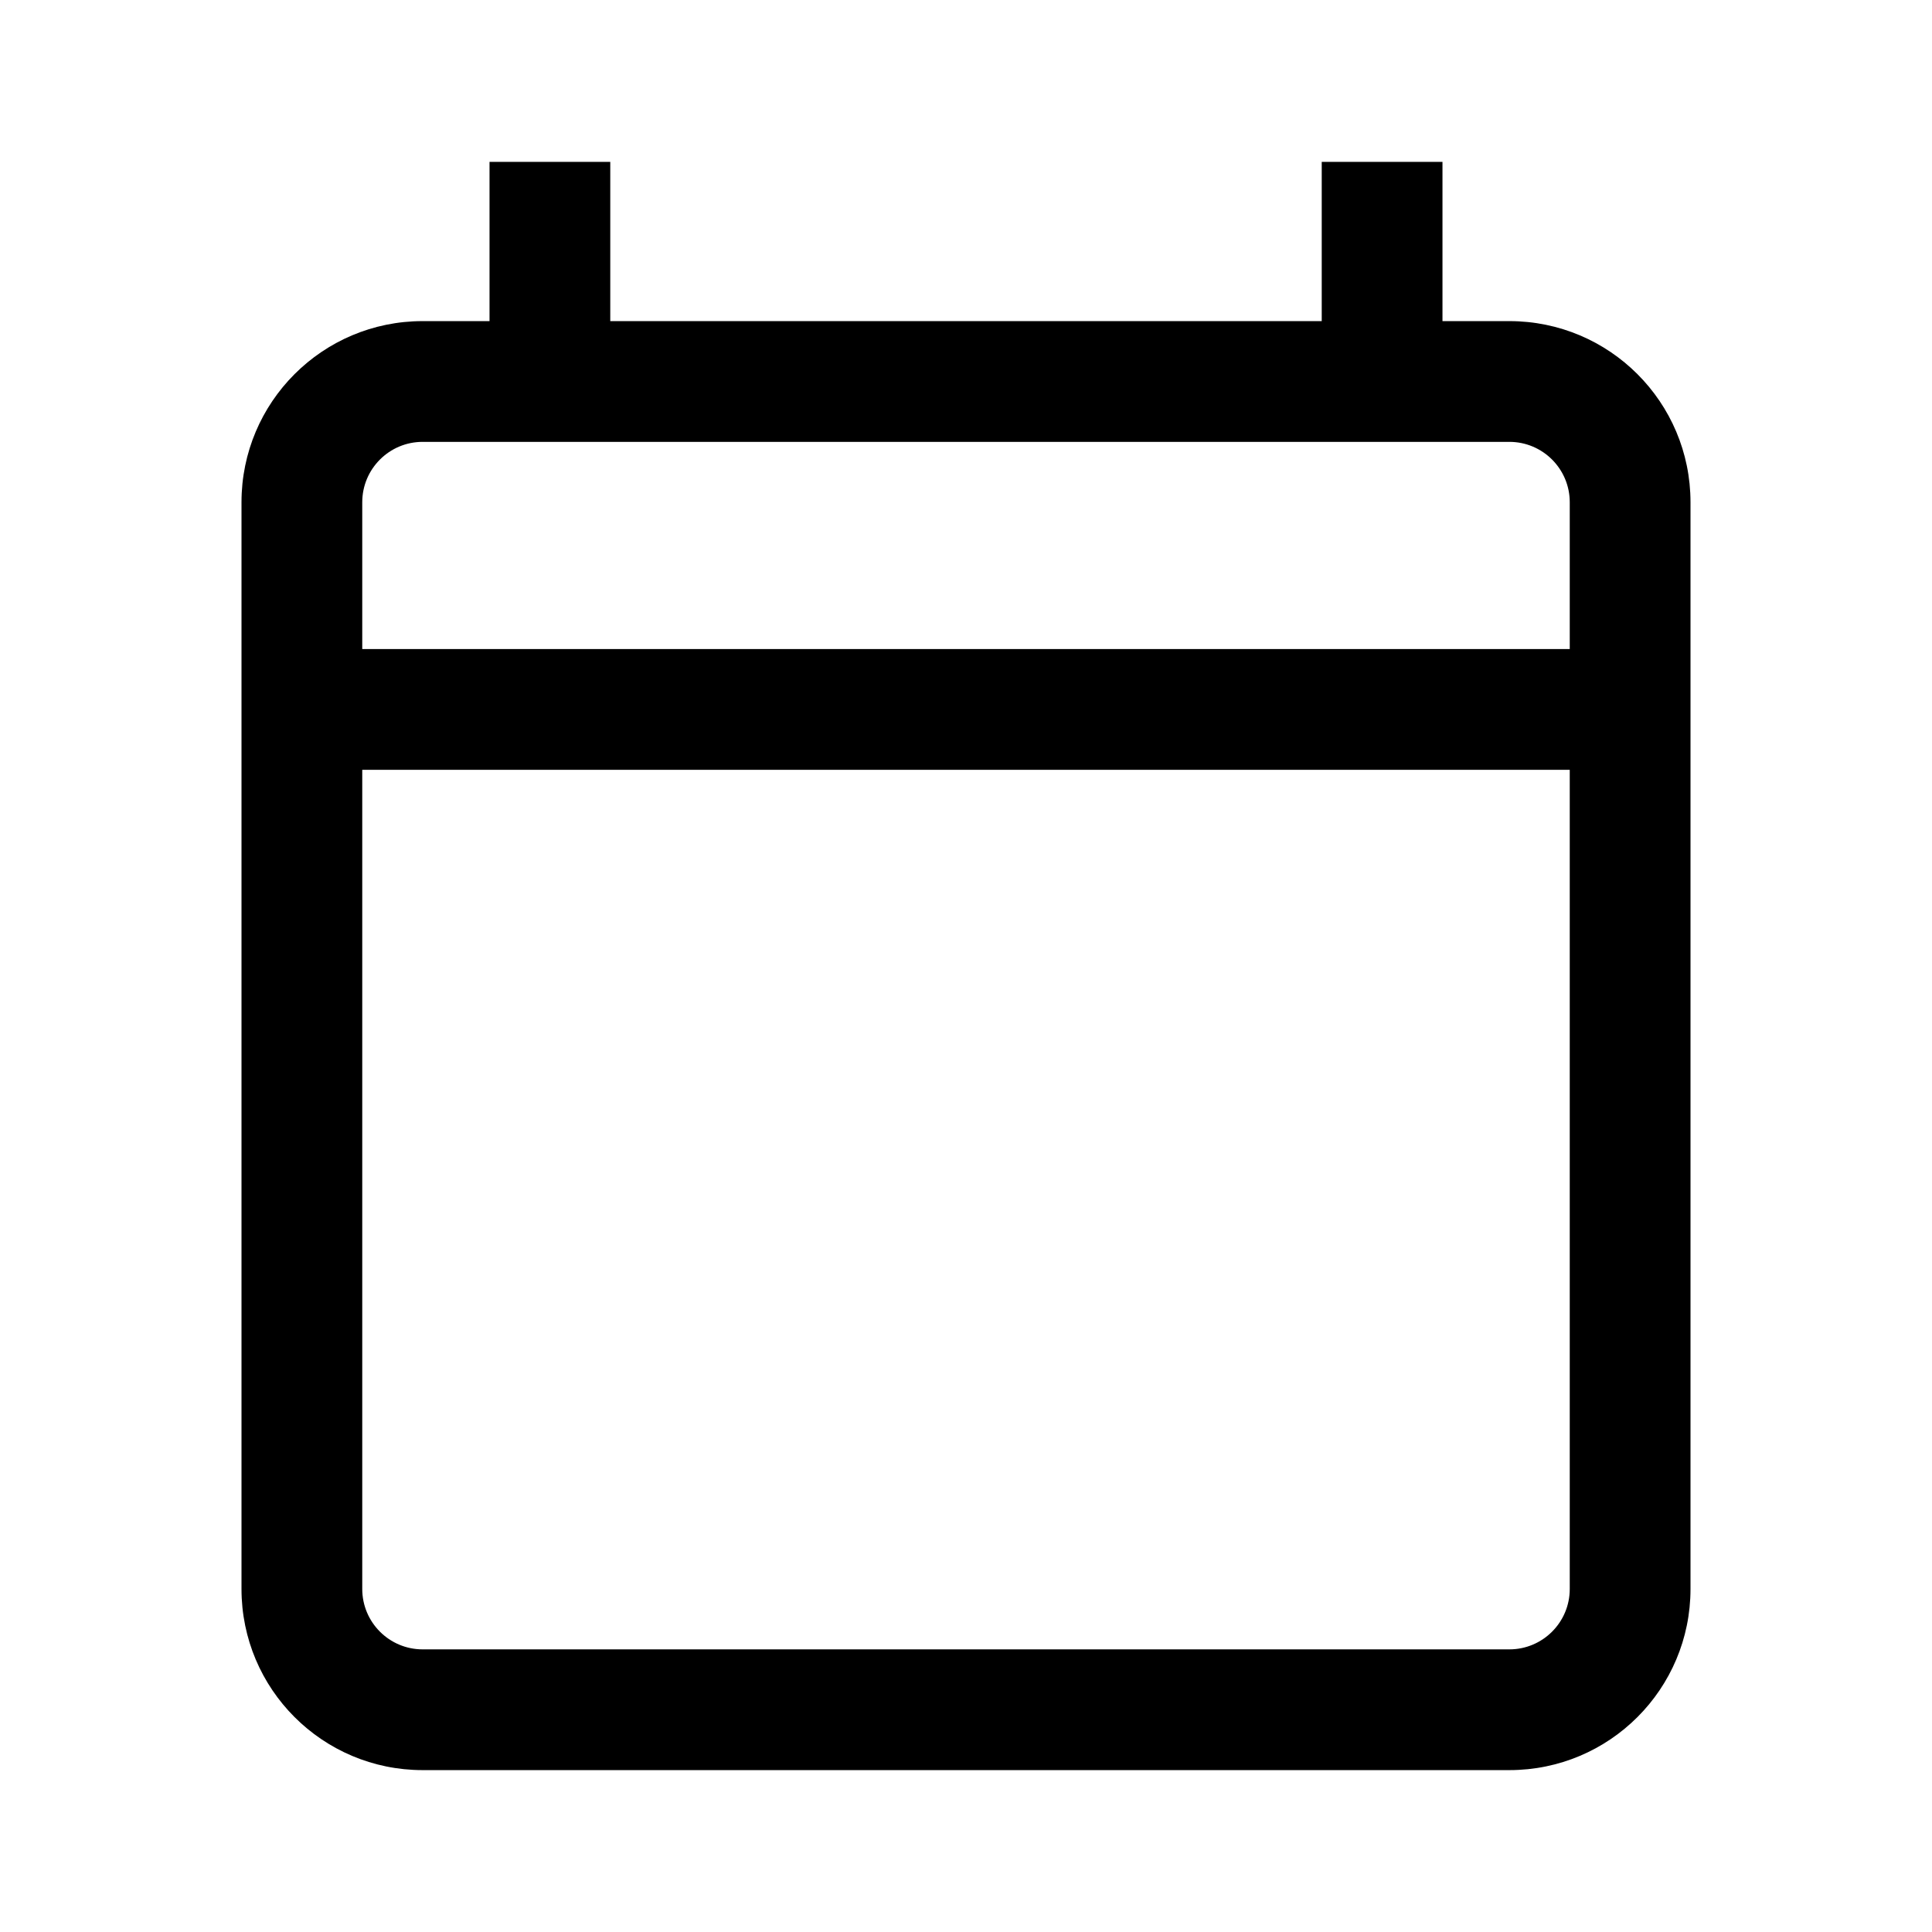 <svg width="24" height="24" viewBox="0 0 24 24" fill="none" xmlns="http://www.w3.org/2000/svg">
<path d="M16.419 3.989H7.581V2.011H6.081V3.989H5.25C4.007 3.989 3 4.996 3 6.239V19.739C3 20.982 4.007 21.989 5.25 21.989H18.75C19.993 21.989 21 20.982 21 19.739V6.239C21 4.996 19.993 3.989 18.75 3.989H17.919V2.011H16.419V3.989ZM4.5 6.239C4.5 5.825 4.836 5.489 5.25 5.489H18.75C19.164 5.489 19.5 5.825 19.5 6.239V8.063H4.5V6.239ZM4.5 9.563H19.5V19.739C19.5 20.153 19.164 20.489 18.75 20.489H5.25C4.836 20.489 4.5 20.153 4.5 19.739V9.563Z" fill="black"/>
</svg>
